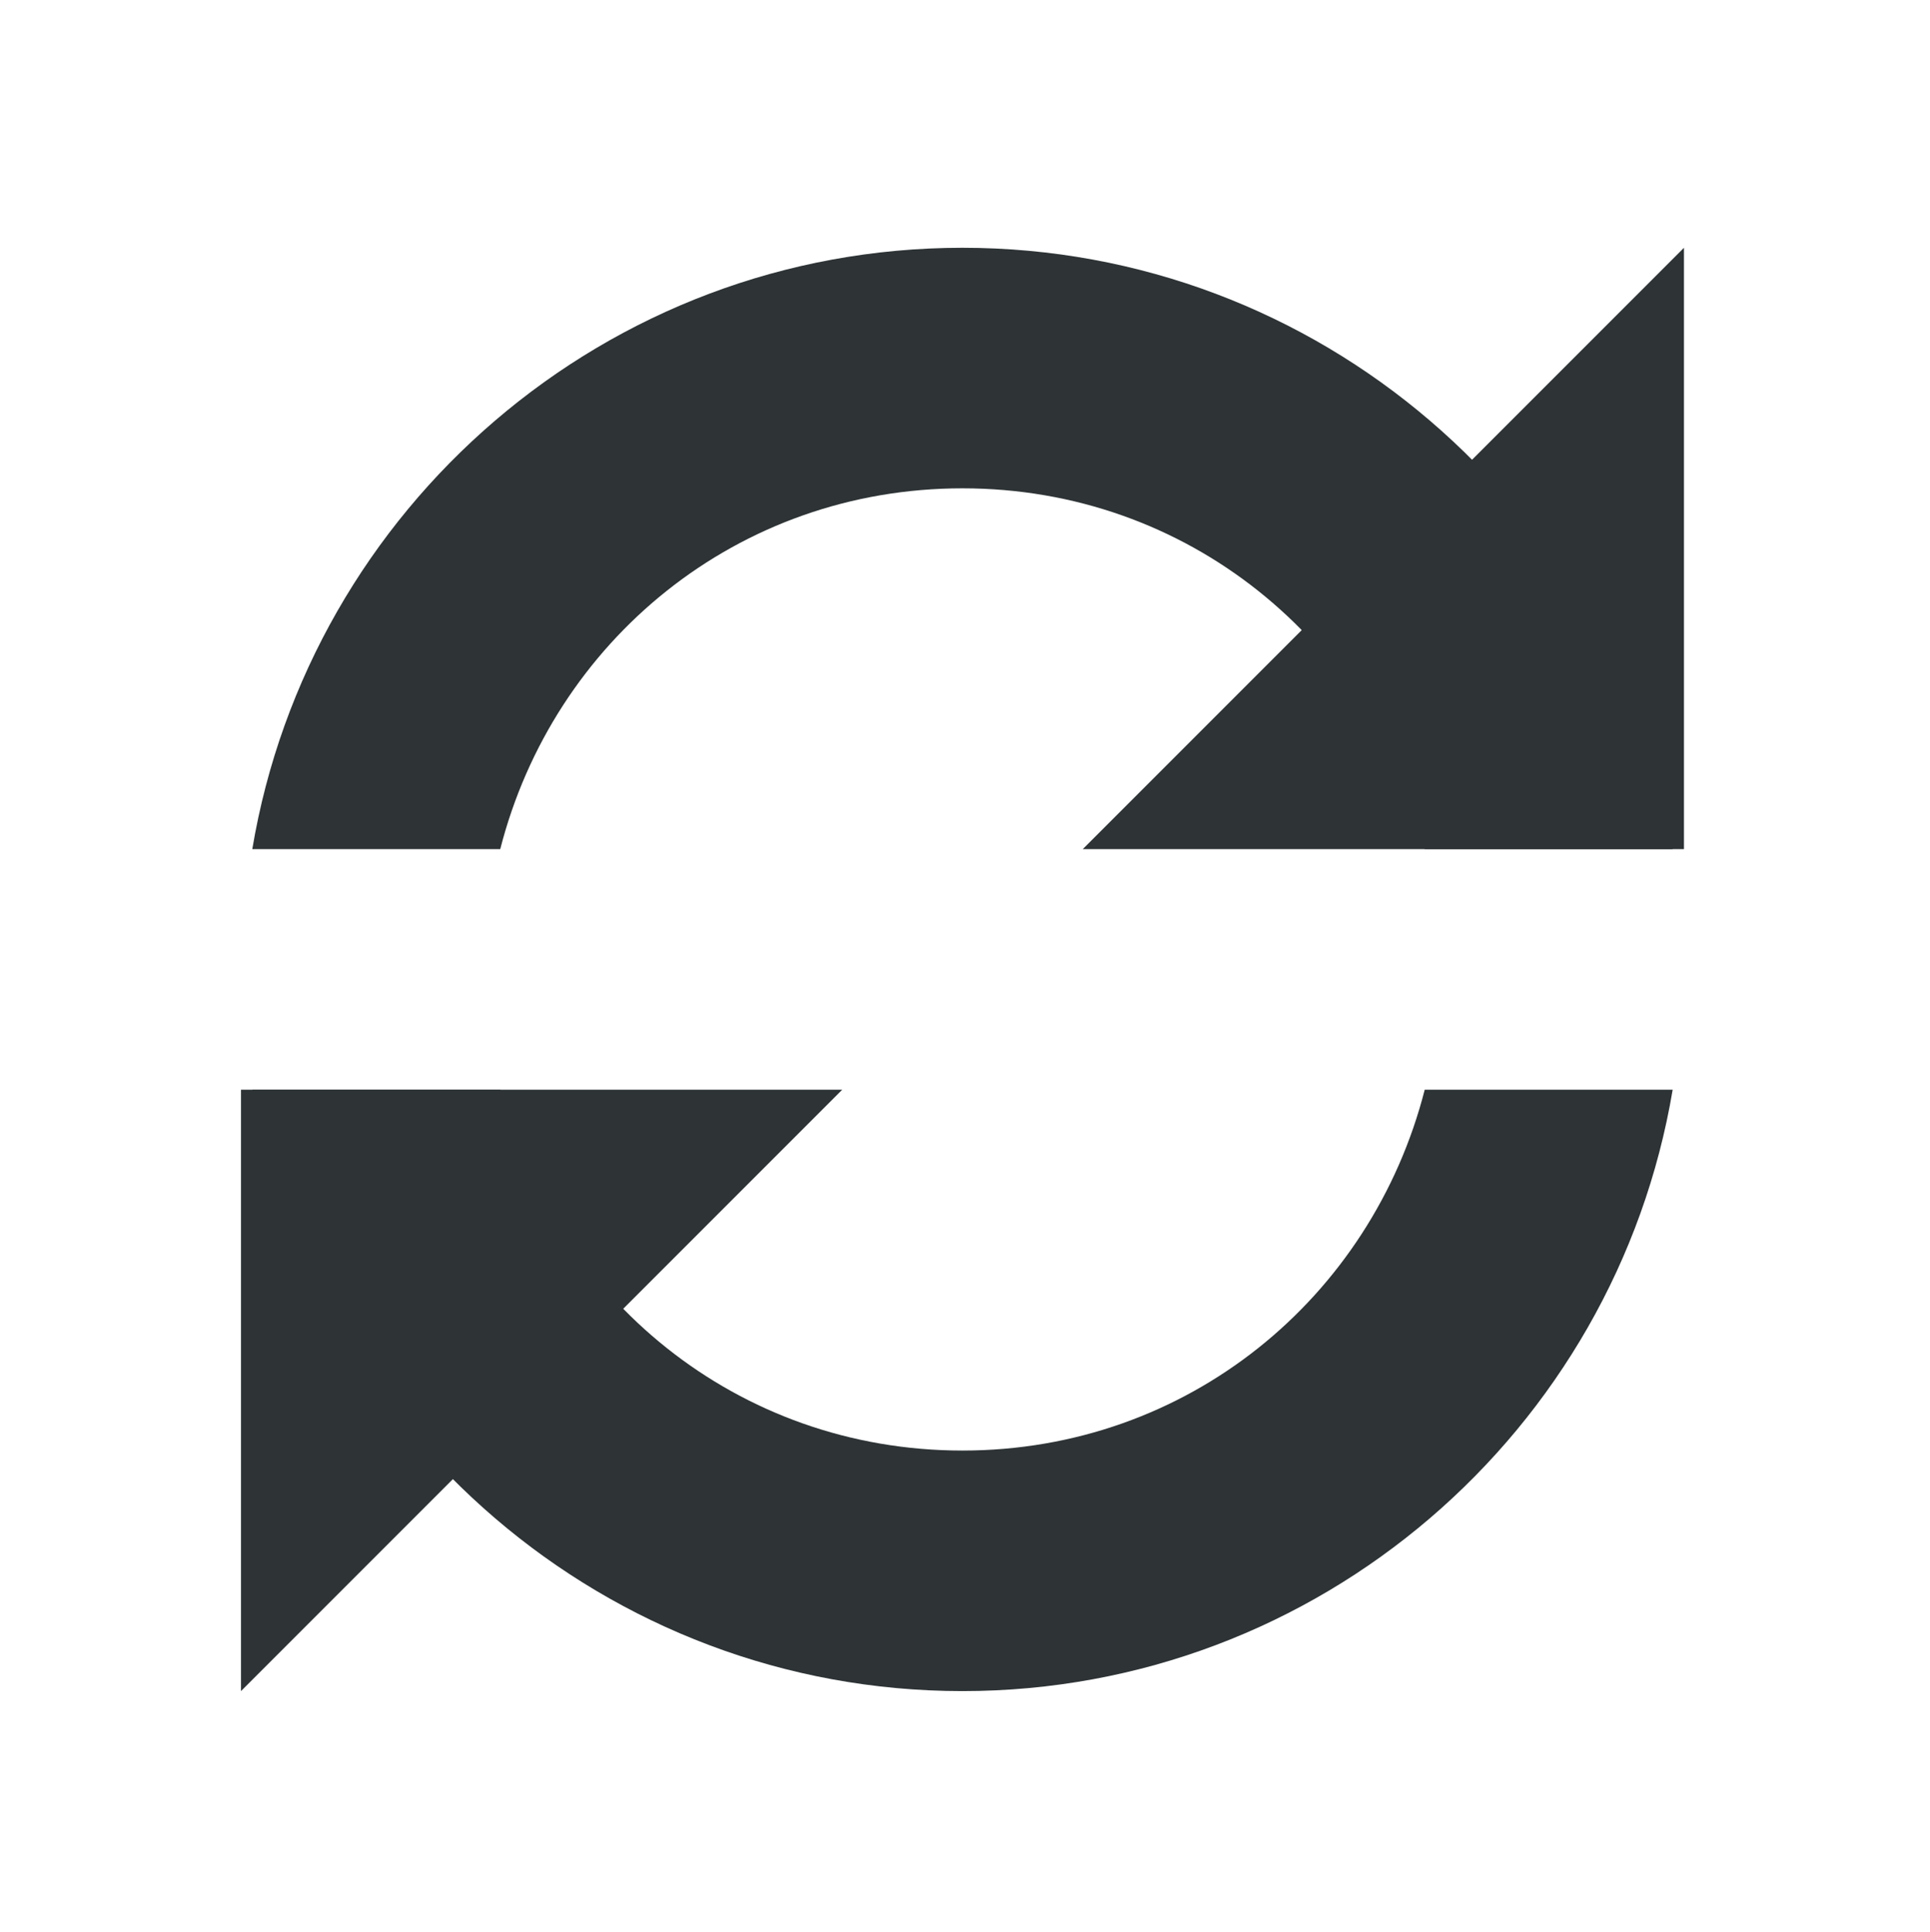 <svg xmlns="http://www.w3.org/2000/svg" width="16.05" height="16.062" version="1.1"><title>Gnome Symbolic Icon Theme</title><g><g fill="#2e3436"><path d="m84.094 967.36c-2.965 0-5.431 2.165-5.906 5h2.062c0.442-1.729 1.971-3 3.844-3s3.401 1.271 3.844 3h2.062c-0.475-2.835-2.941-5-5.906-5zm-5.906 7c0.475 2.835 2.941 5 5.906 5 2.965 0 5.431-2.165 5.906-5h-2.062c-0.442 1.729-1.971 3-3.844 3s-3.401-1.271-3.844-3h-2.062z" color="#000" transform="translate(-501.95 -381.94) translate(425.86 -583.36)" style="block-progression:tb;text-transform:none;text-indent:0"/><path d="m78.094 974.36h5l-5 5z" transform="translate(-501.95 -381.94) translate(425.86 -583.36)"/><path d="m90.094 972.36h-5l5-5z" transform="translate(-501.95 -381.94) translate(425.86 -583.36)"/></g></g></svg>